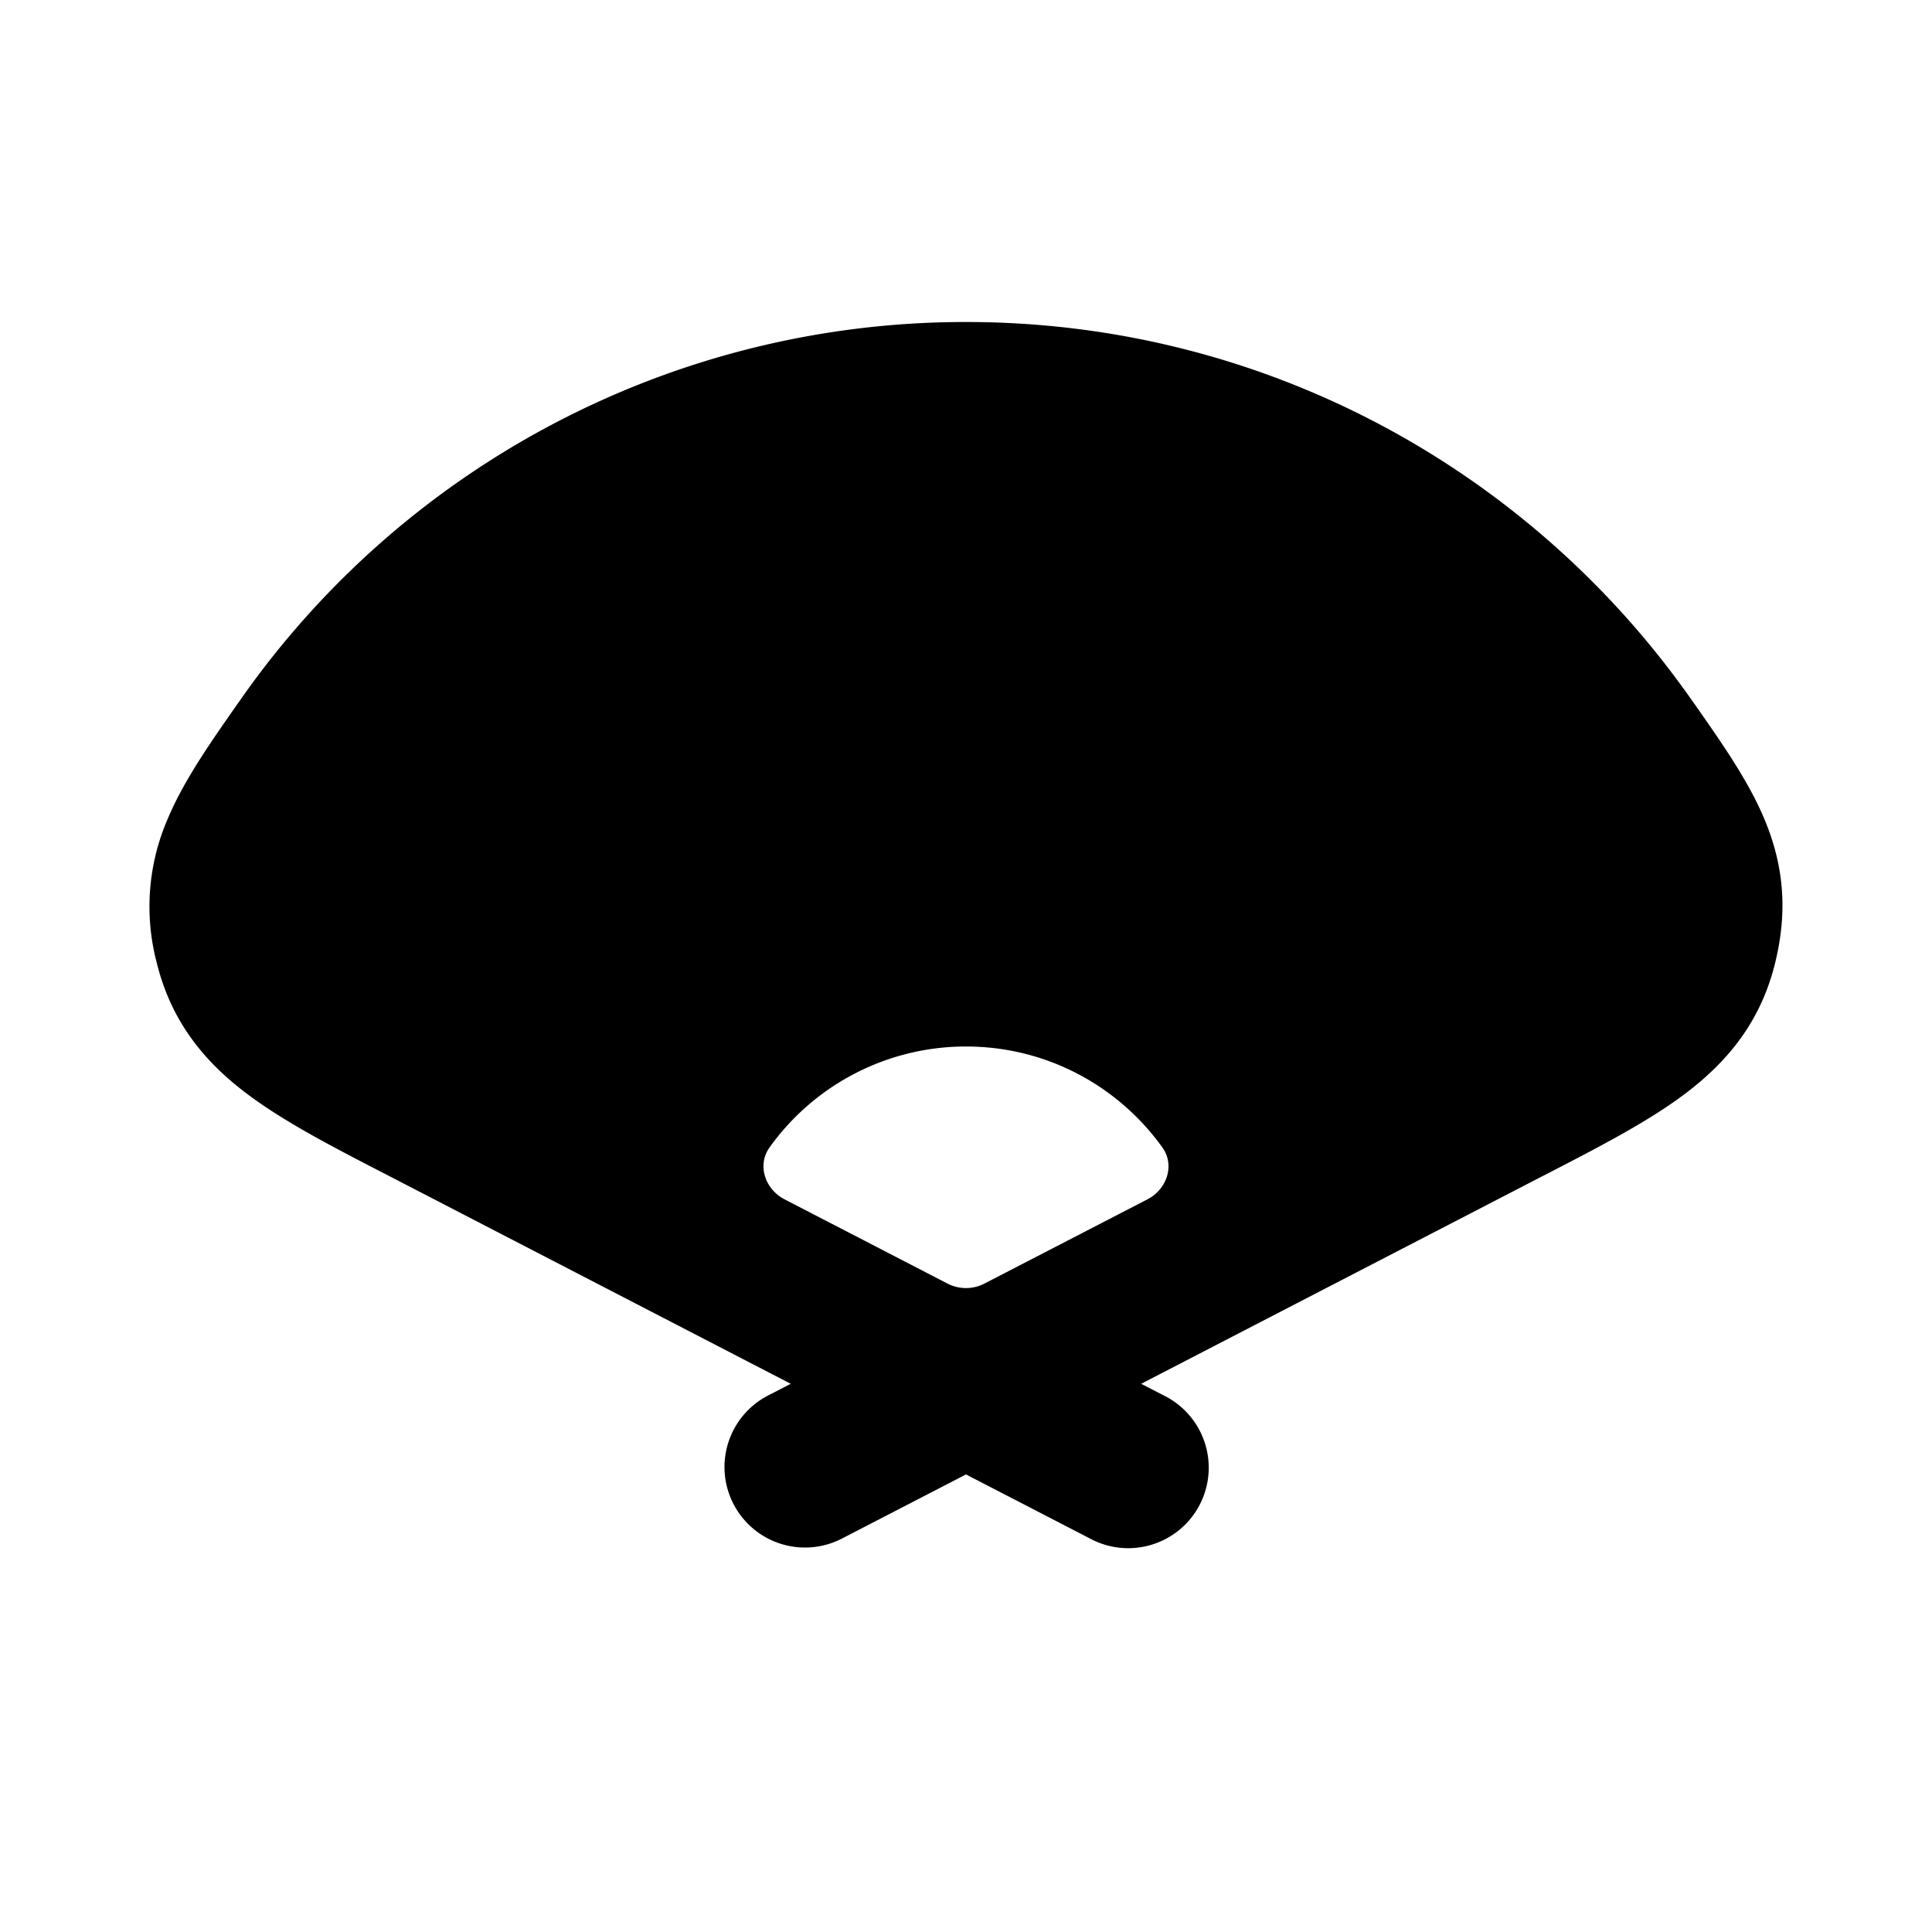 <svg xmlns="http://www.w3.org/2000/svg" width="24" height="24" viewBox="0 0 24 24" fill="none">
    <path fill="currentColor" fill-rule="evenodd" d="m19.151 14.616-4.975 2.574.283.146a1 1 0 1 1-.919 1.776L12 18.316l-1.54.796a1 1 0 0 1-.92-1.776l.283-.146-4.975-2.574-.066-.034c-.667-.344-1.277-.66-1.737-1.012-.527-.402-.922-.898-1.097-1.607a2.734 2.734 0 0 1 .135-1.79c.198-.473.528-.944.857-1.414l.043-.061A10.988 10.988 0 0 1 12 4c3.732 0 7.03 1.86 9.016 4.698l.043.06c.33.472.66.942.858 1.415.238.566.295 1.137.134 1.79-.174.71-.57 1.205-1.096 1.607-.46.352-1.07.667-1.737 1.012a20.53 20.53 0 0 1-.067.034M12 13c1.004 0 1.893.493 2.438 1.252.16.22.059.52-.183.646l-2.026 1.047a.5.5 0 0 1-.459 0l-2.025-1.047c-.242-.126-.343-.425-.184-.646A2.997 2.997 0 0 1 12 13" clip-rule="evenodd"/>
</svg>